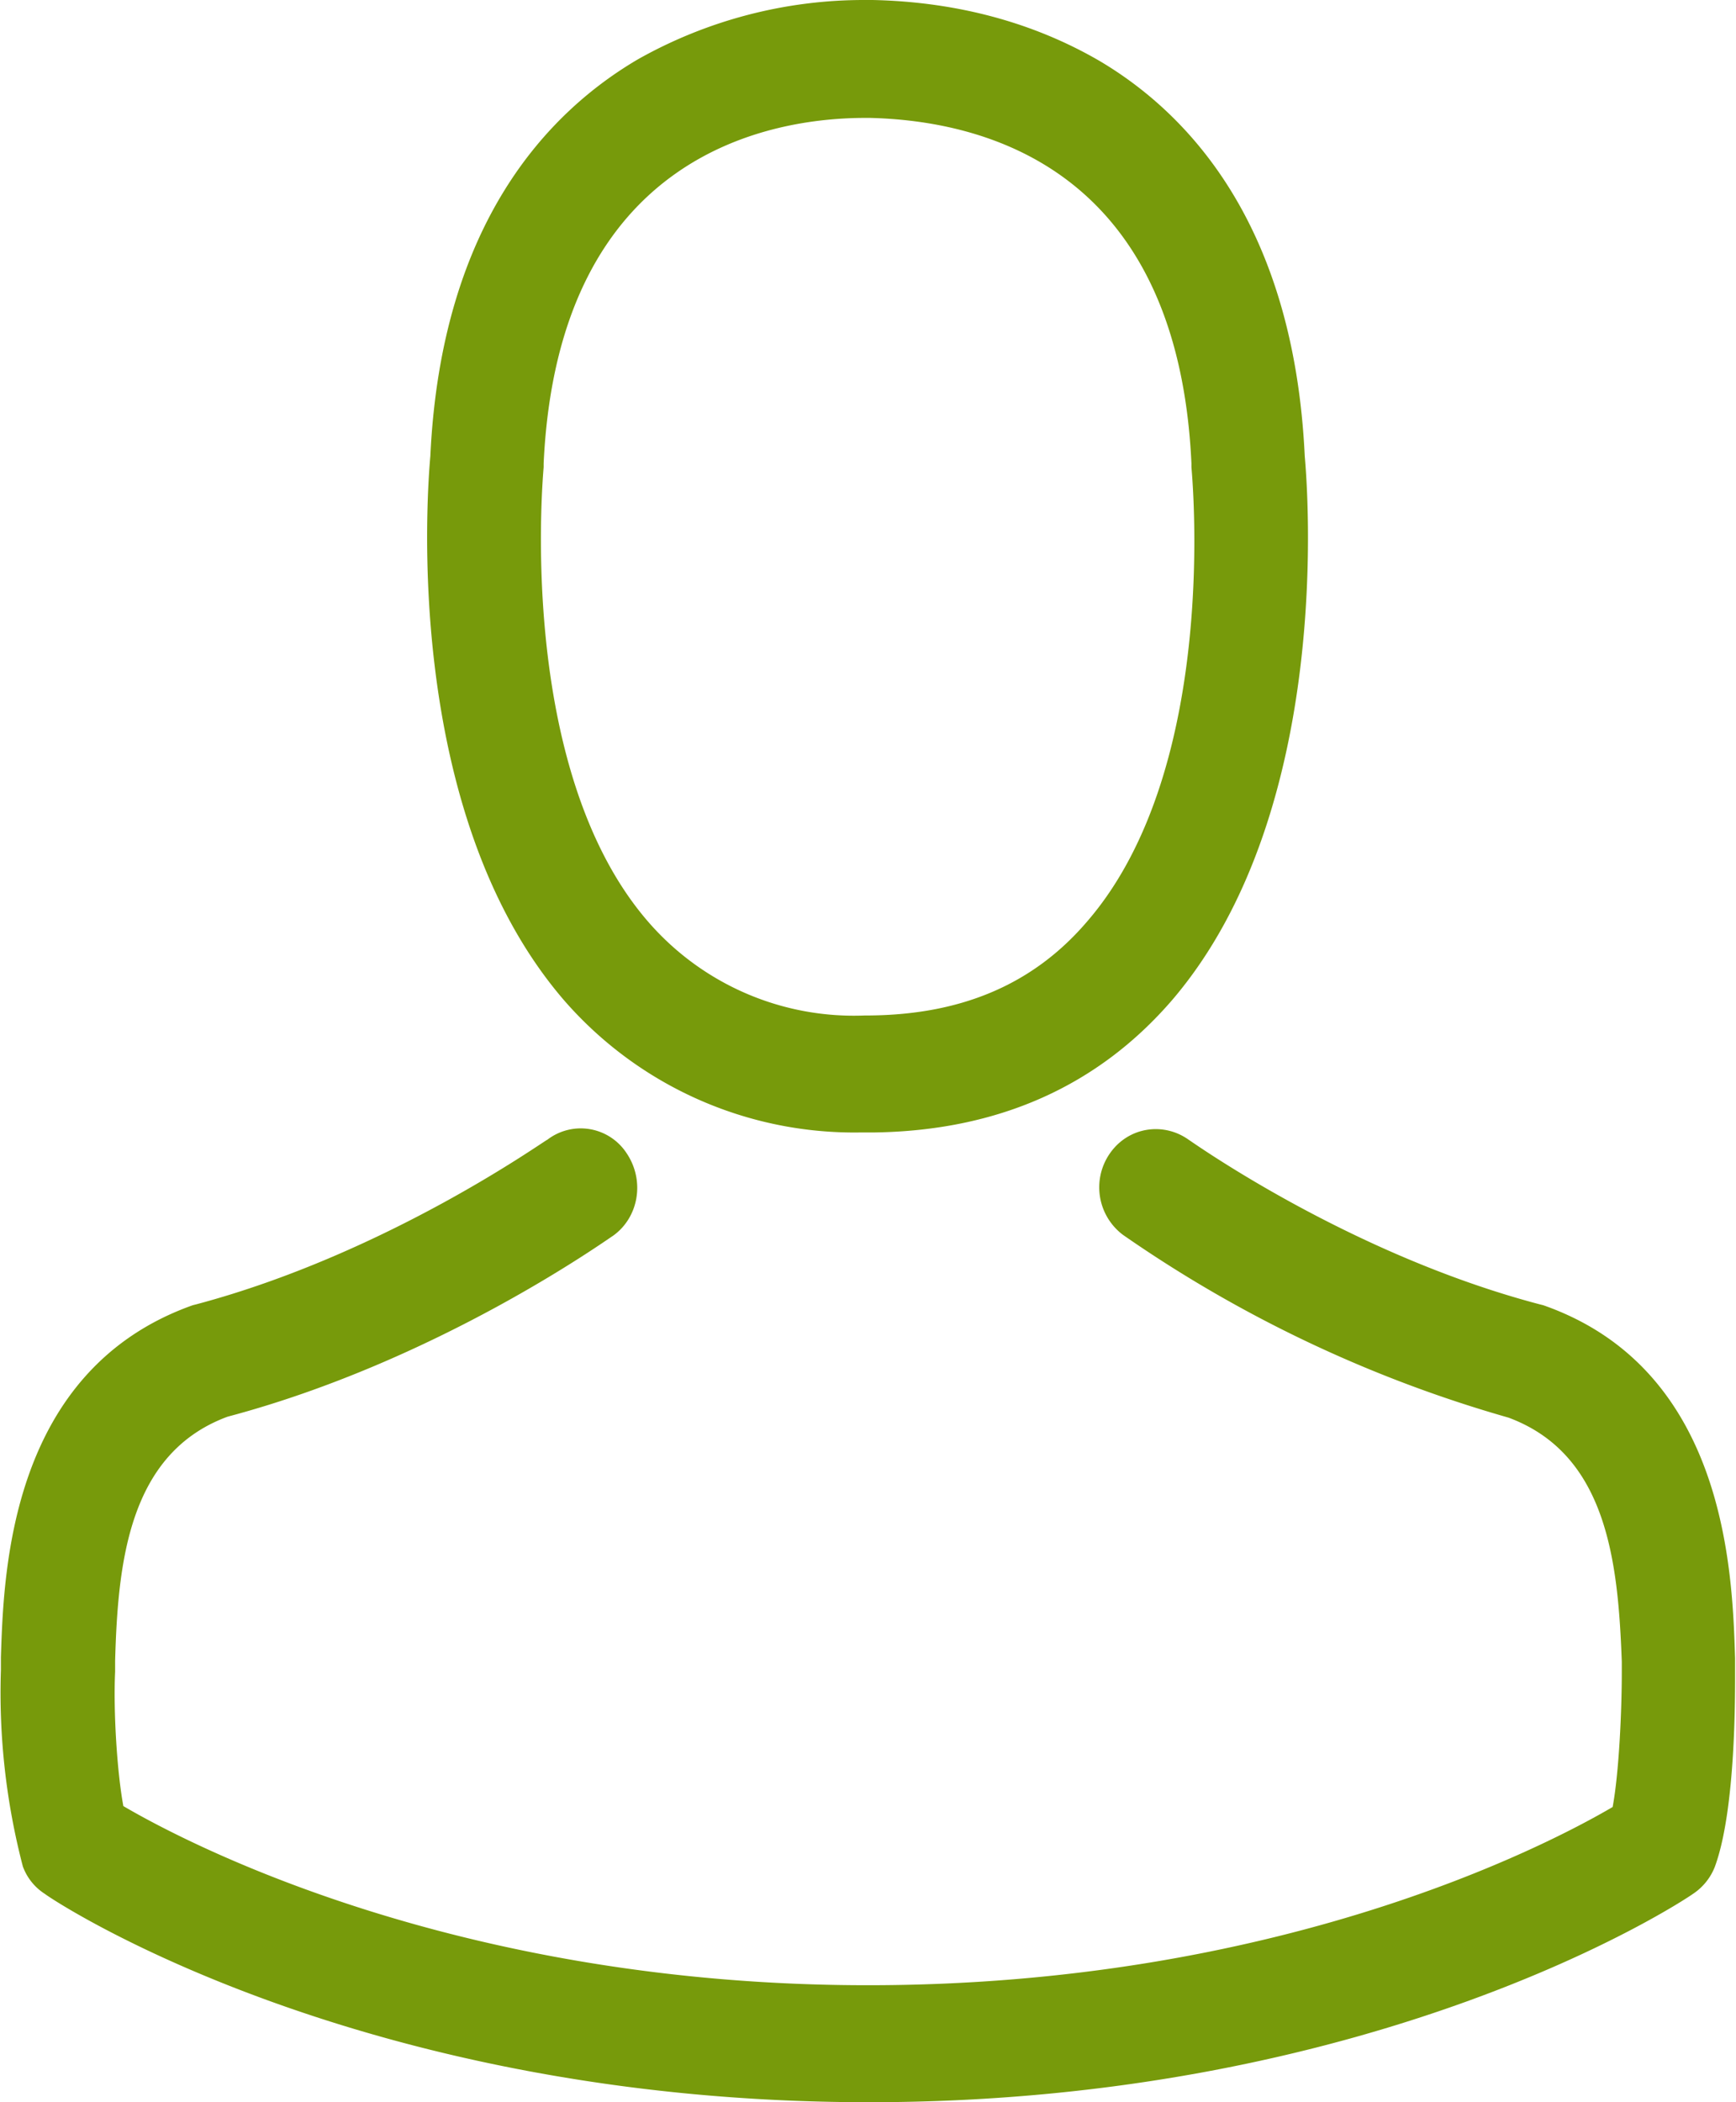 <svg xmlns="http://www.w3.org/2000/svg" xmlns:xlink="http://www.w3.org/1999/xlink" width="19" height="23" viewBox="0 0 19 23"><defs><path id="lr98a" d="M1654.17 428.94c-1.78-2.07-1.49-5.61-1.46-5.95.12-2.56 1.3-3.77 2.27-4.34a5.04 5.04 0 0 1 2.49-.65h.08c.93.02 1.77.25 2.49.67.96.57 2.12 1.78 2.24 4.32.03.34.32 3.88-1.45 5.95-.81.94-1.9 1.43-3.26 1.45h-.05-.1a4.21 4.21 0 0 1-3.25-1.45zm.92-.86a2.98 2.98 0 0 0 2.38 1.03h.05c1.02-.01 1.8-.35 2.38-1.03 1.47-1.7 1.14-4.94 1.14-4.97v-.04c-.15-3.23-2.27-3.75-3.52-3.78h-.05c-1.01 0-3.36.37-3.52 3.78v.04c0 .03-.32 3.28 1.14 4.97zm11.68 10.34a.63.63 0 0 1-.24.3c-.14.1-3.46 2.28-9.02 2.28s-8.89-2.18-9.02-2.28a.6.6 0 0 1-.24-.3 7.52 7.52 0 0 1-.24-2.15v-.02-.12c.03-.94.1-3.14 2.1-3.85l.04-.01c2.1-.56 3.82-1.8 3.84-1.8a.6.6 0 0 1 .87.15c.2.3.13.7-.15.9-.08.05-1.92 1.37-4.22 1.98-1.08.4-1.2 1.59-1.23 2.67v.12c-.02.43.02 1.09.09 1.47.75.44 3.7 1.96 8.15 1.96 4.47 0 7.4-1.51 8.15-1.95.07-.38.1-1.05.1-1.47v-.12c-.04-1.09-.16-2.27-1.24-2.67a14.2 14.2 0 0 1-4.22-2 .65.65 0 0 1-.15-.88c.2-.3.59-.36.87-.16.02.01 1.75 1.25 3.84 1.8l.04.01c2 .7 2.07 2.91 2.1 3.86v.13c0 .25.01 1.52-.22 2.15z"/></defs><g><g transform="translate(-1648 -418)"><use fill="#779a0b" xlink:href="#lr98a"/></g></g></svg>